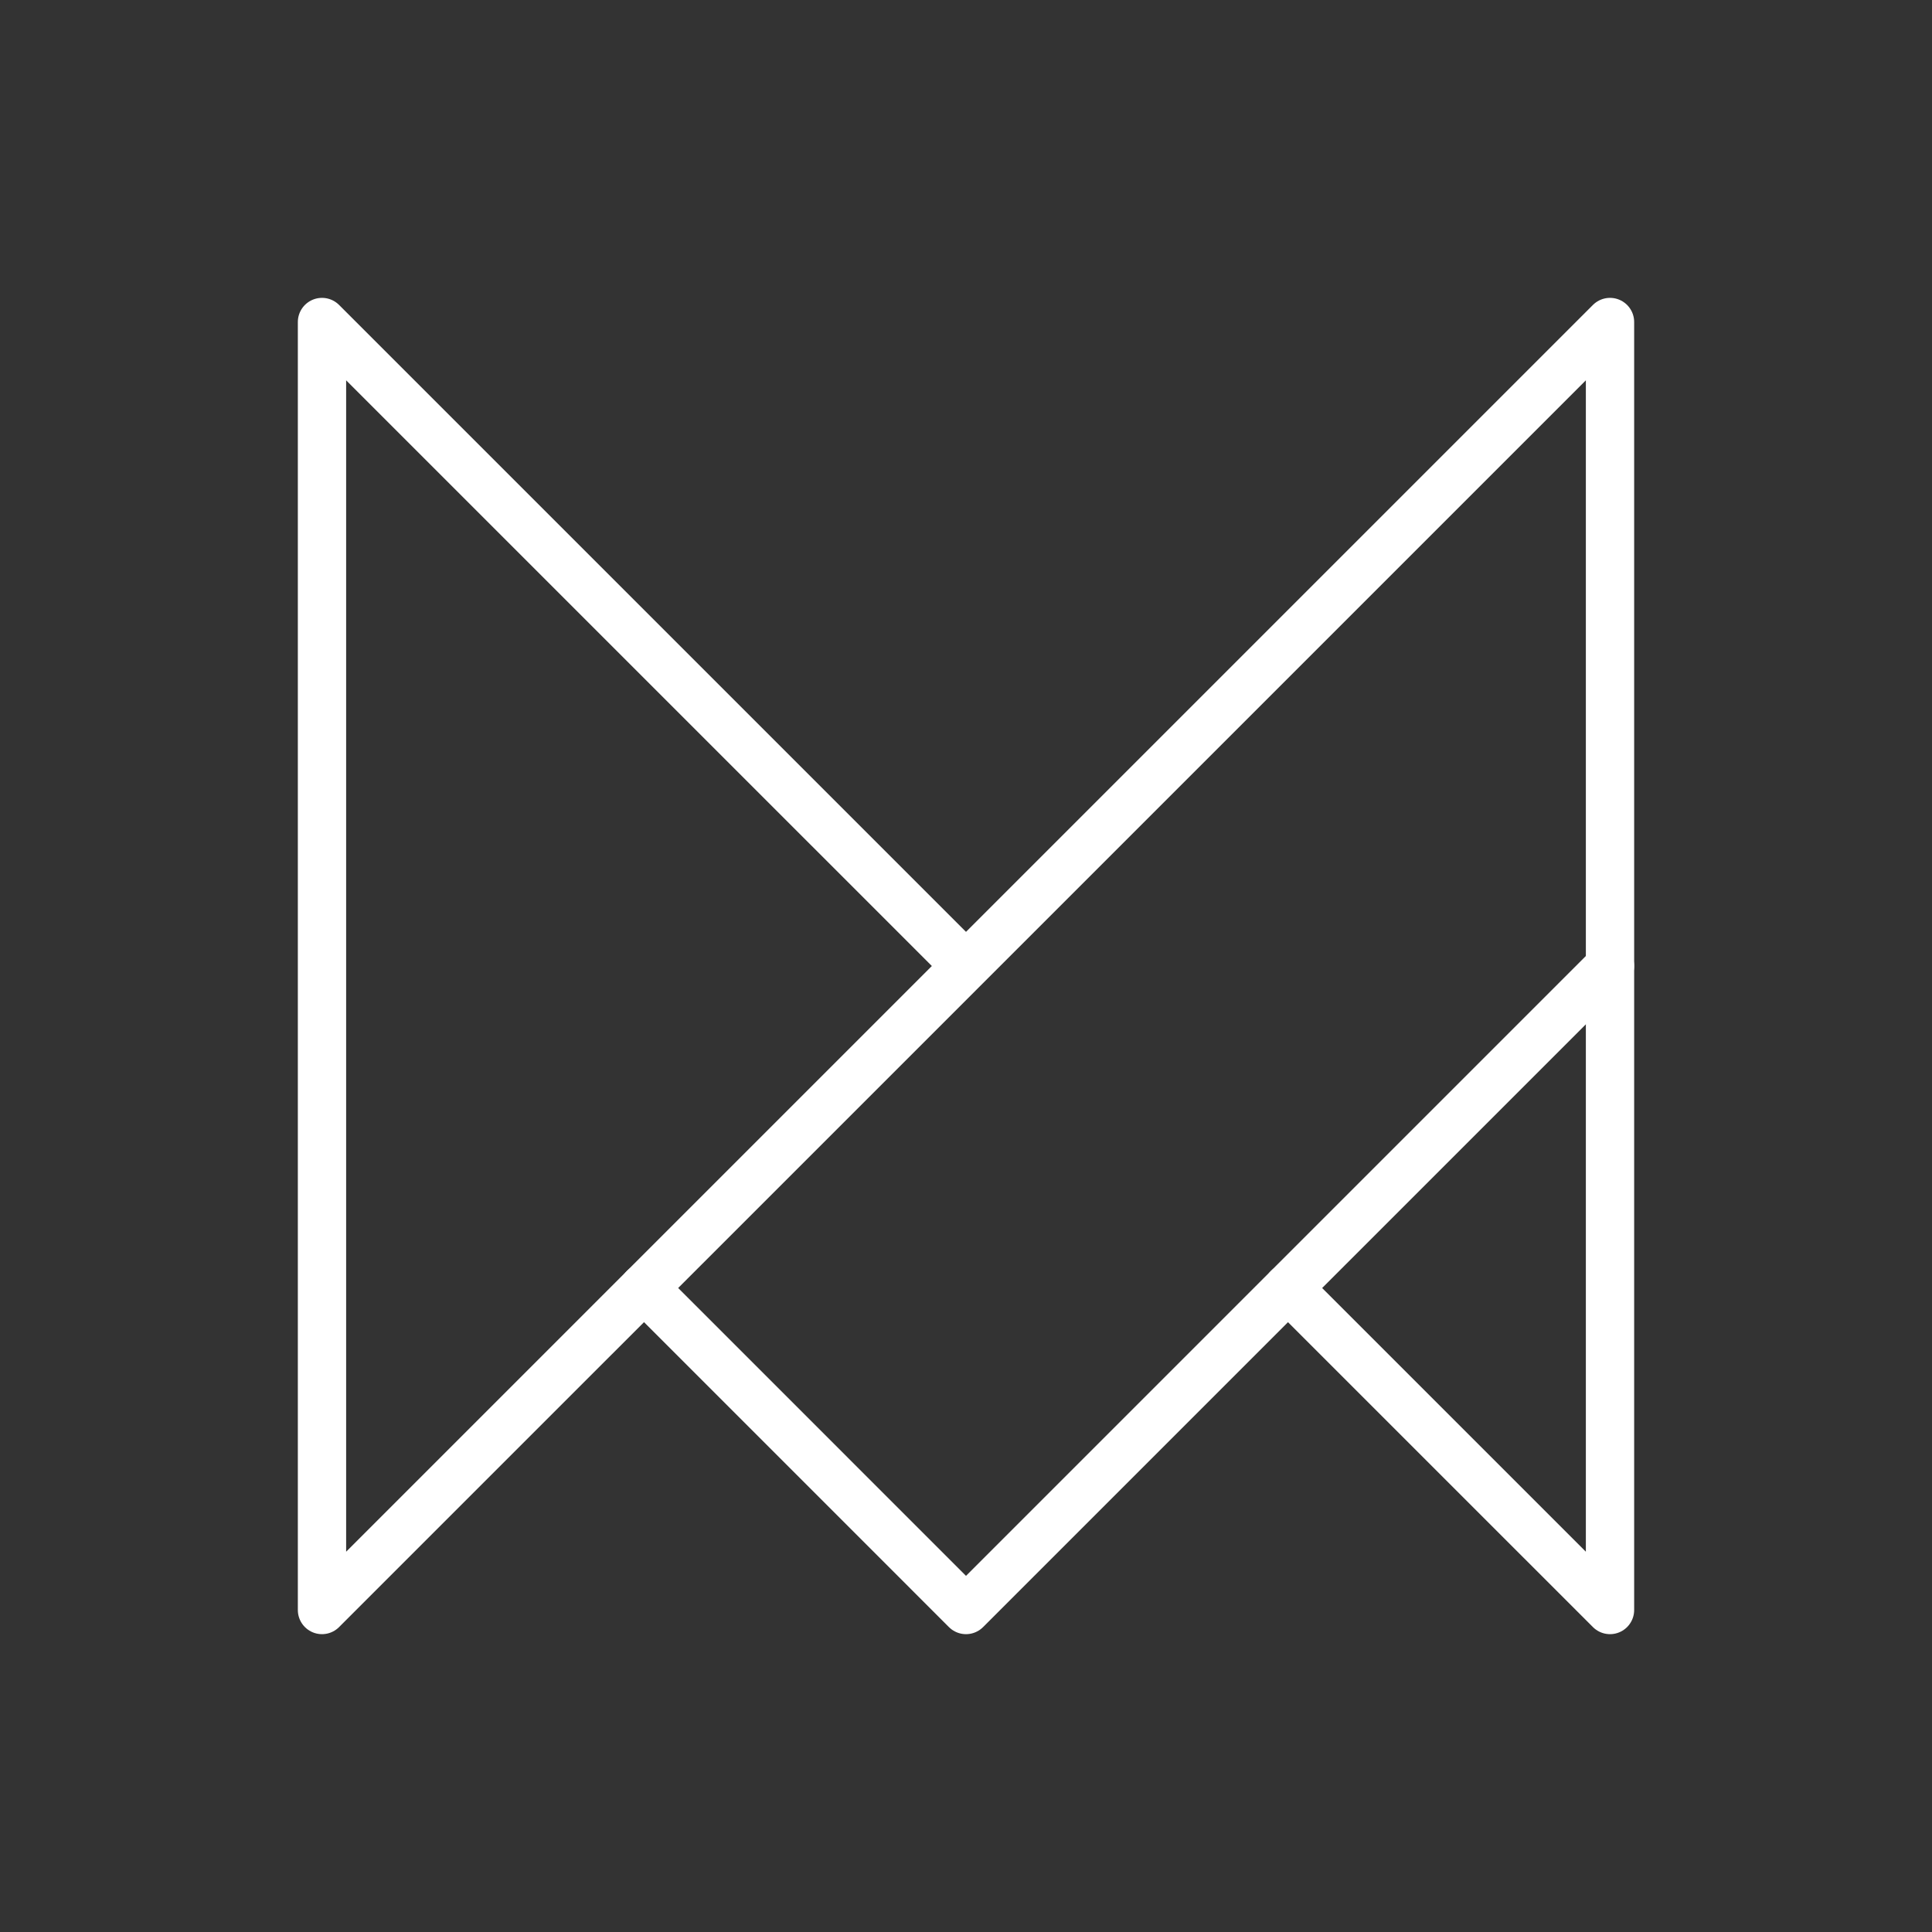 <svg width="80" height="80" viewBox="0 0 80 80" fill="none" xmlns="http://www.w3.org/2000/svg">
<rect x="0" y="0" width="80" height="80" fill="#333333" stroke="none"/>
<g clip-path="url(#clip0_157_64)">
<path d="M40 40L13.333 13.334V66.667L66.667 13.334V66.667L53.333 53.334" stroke="white" stroke-width="2" stroke-linecap="round" stroke-linejoin="round"/>
<path d="M66.667 40L40 66.667L26.667 53.333" stroke="white" stroke-width="2" stroke-linecap="round" stroke-linejoin="round"/>
</g>
<defs>
<clipPath id="clip0_157_64">
<rect width="80" height="80" fill="white"/>
</clipPath>
</defs>
</svg>

